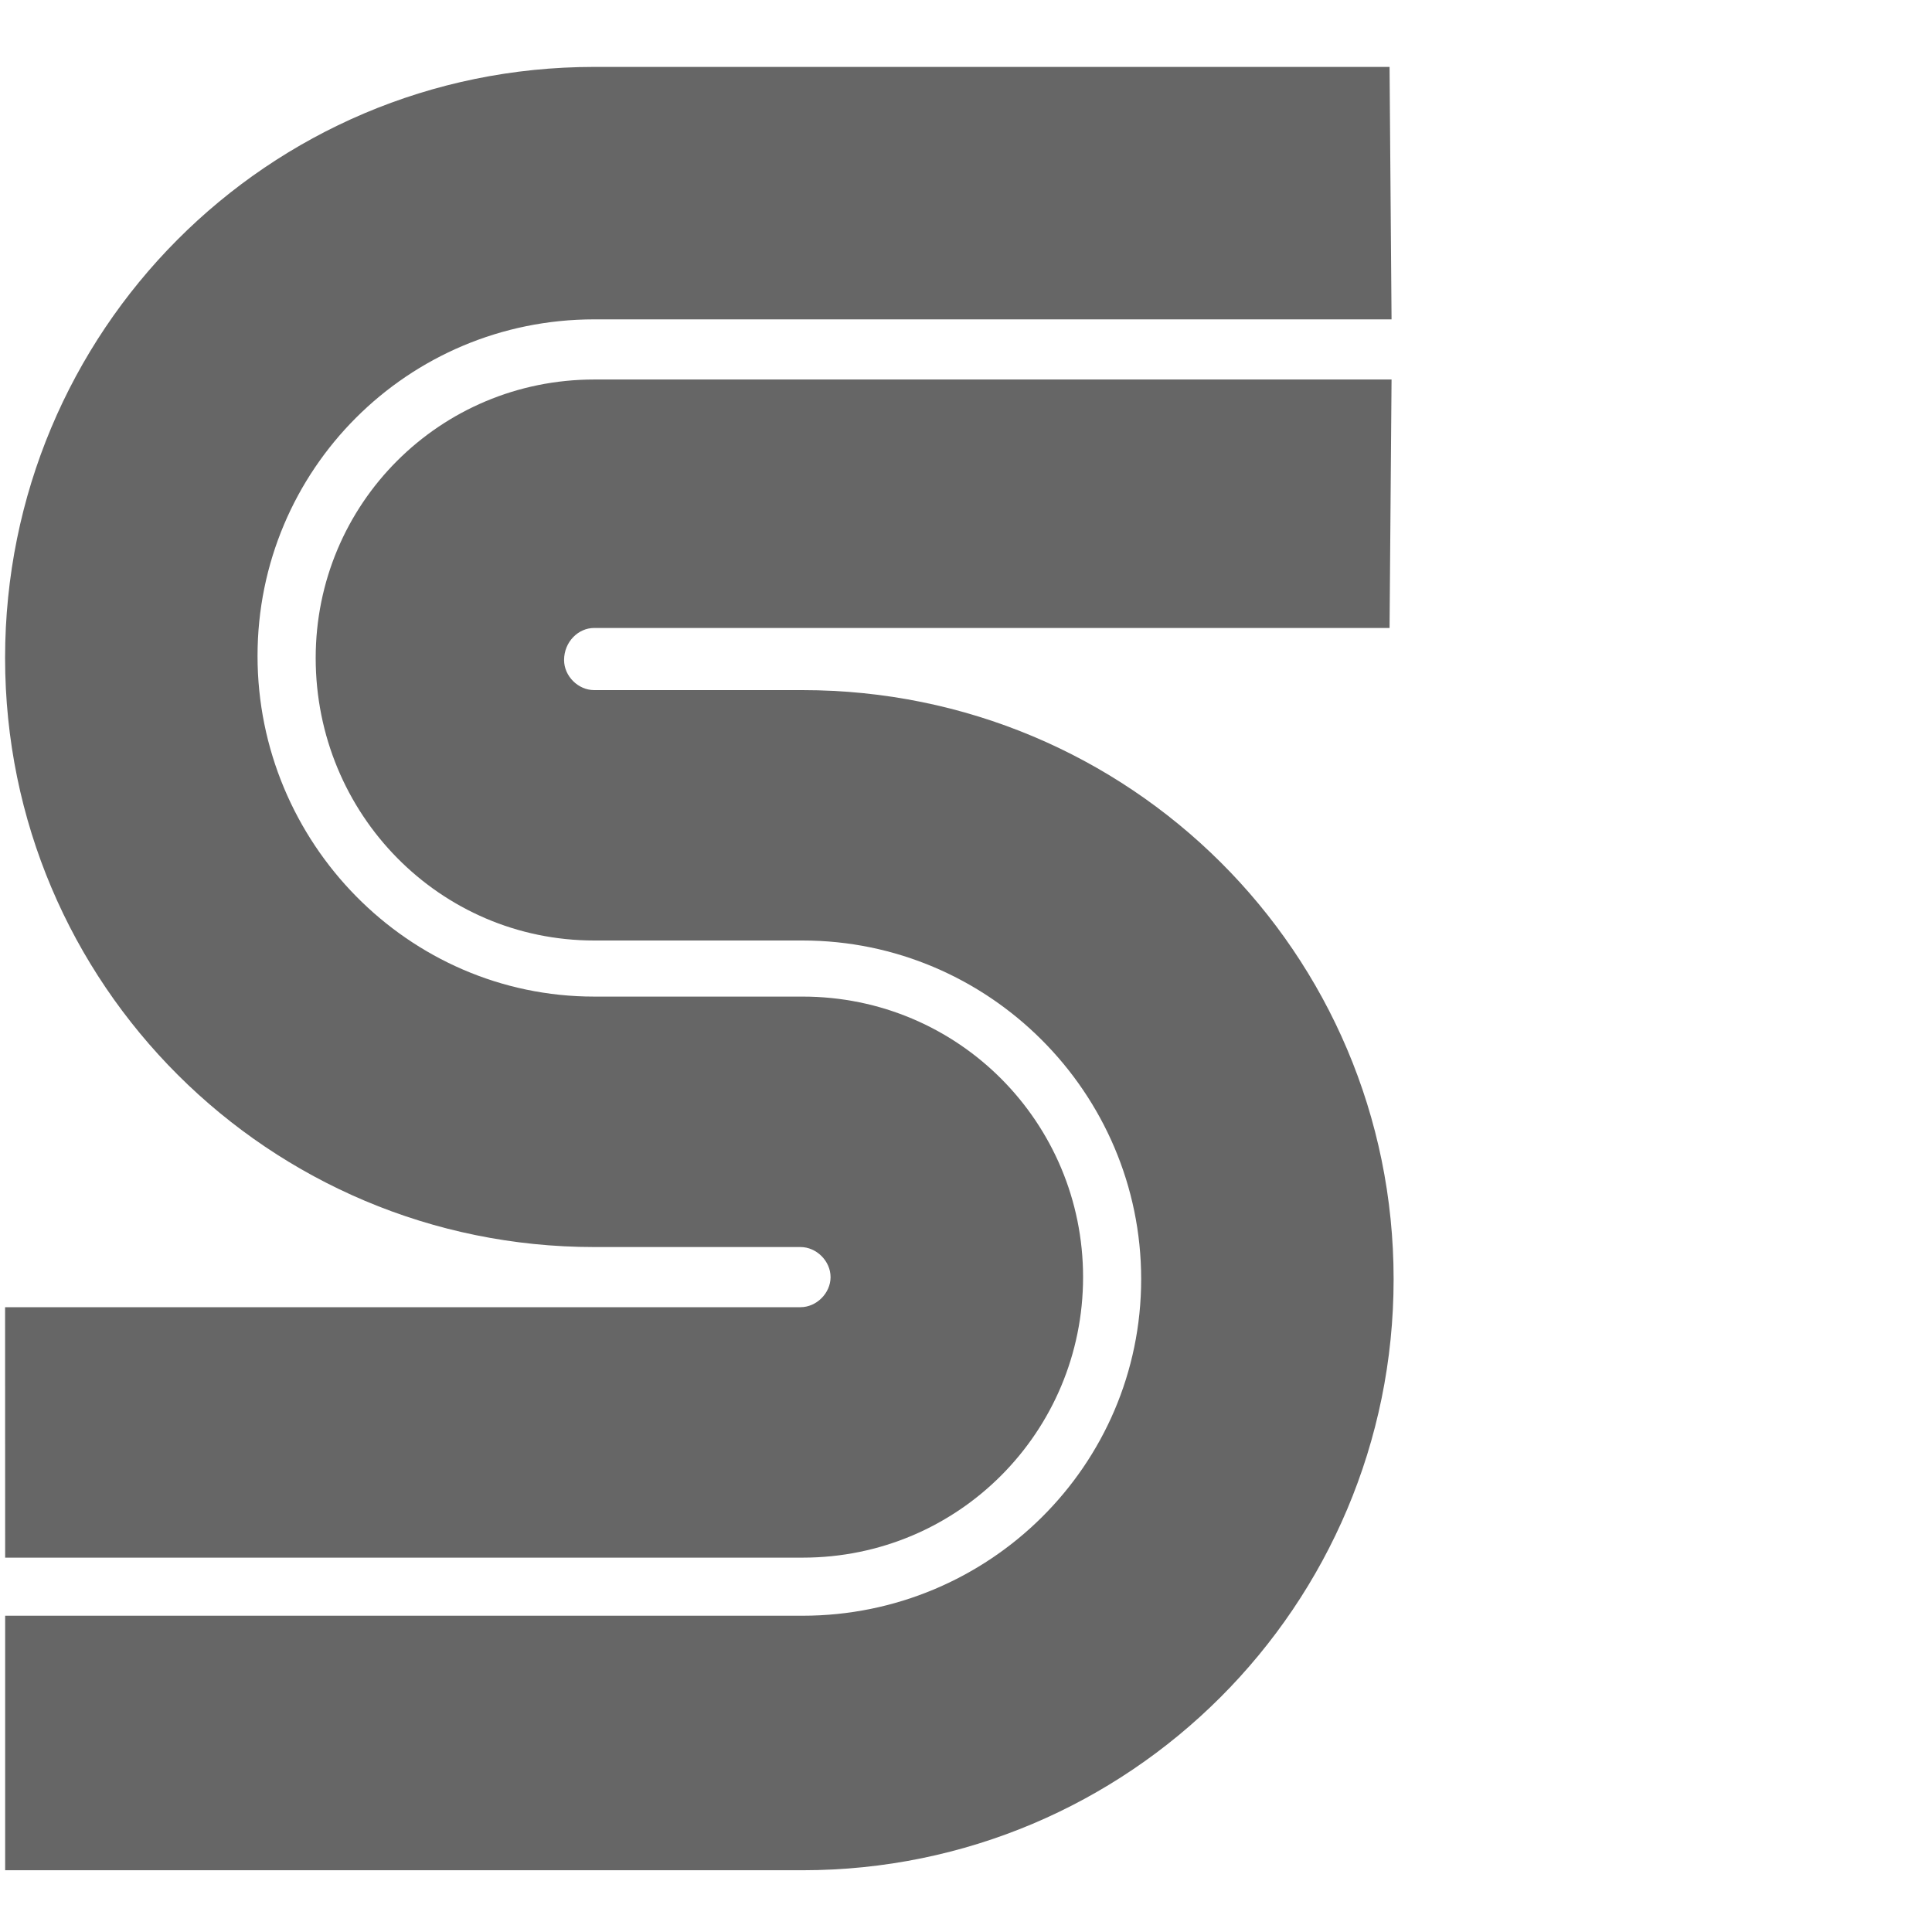 <svg viewBox="-51 295.6 30 30" xmlns="http://www.w3.org/2000/svg"><g fill="#666"><path d="m-50.92 324.641h12.382c5.071 0 9.178-4.107 9.178-9.178s-4.107-9.147-9.178-9.147h-3.236c-.249 0-.467-.218-.467-.467 0-.28.218-.498.467-.498h12.351l.031-3.858h-12.382c-2.396 0-4.324 1.929-4.324 4.324 0 2.427 1.929 4.387 4.324 4.387h3.236c2.893 0 5.258 2.364 5.258 5.258s-2.364 5.227-5.258 5.227h-12.382v3.951z"/><path d="m-50.92 319.787h12.382c2.427 0 4.356-1.96 4.356-4.356 0-2.396-1.929-4.356-4.356-4.356h-3.236c-2.893 0-5.227-2.396-5.227-5.289s2.333-5.227 5.227-5.227h12.382l-.031-3.92h-12.351c-5.071 0-9.147 4.107-9.147 9.178 0 5.071 4.107 9.147 9.147 9.147h3.204c.249 0 .467.218.467.467 0 .249-.218.467-.467.467h-12.351z"/></g></svg>